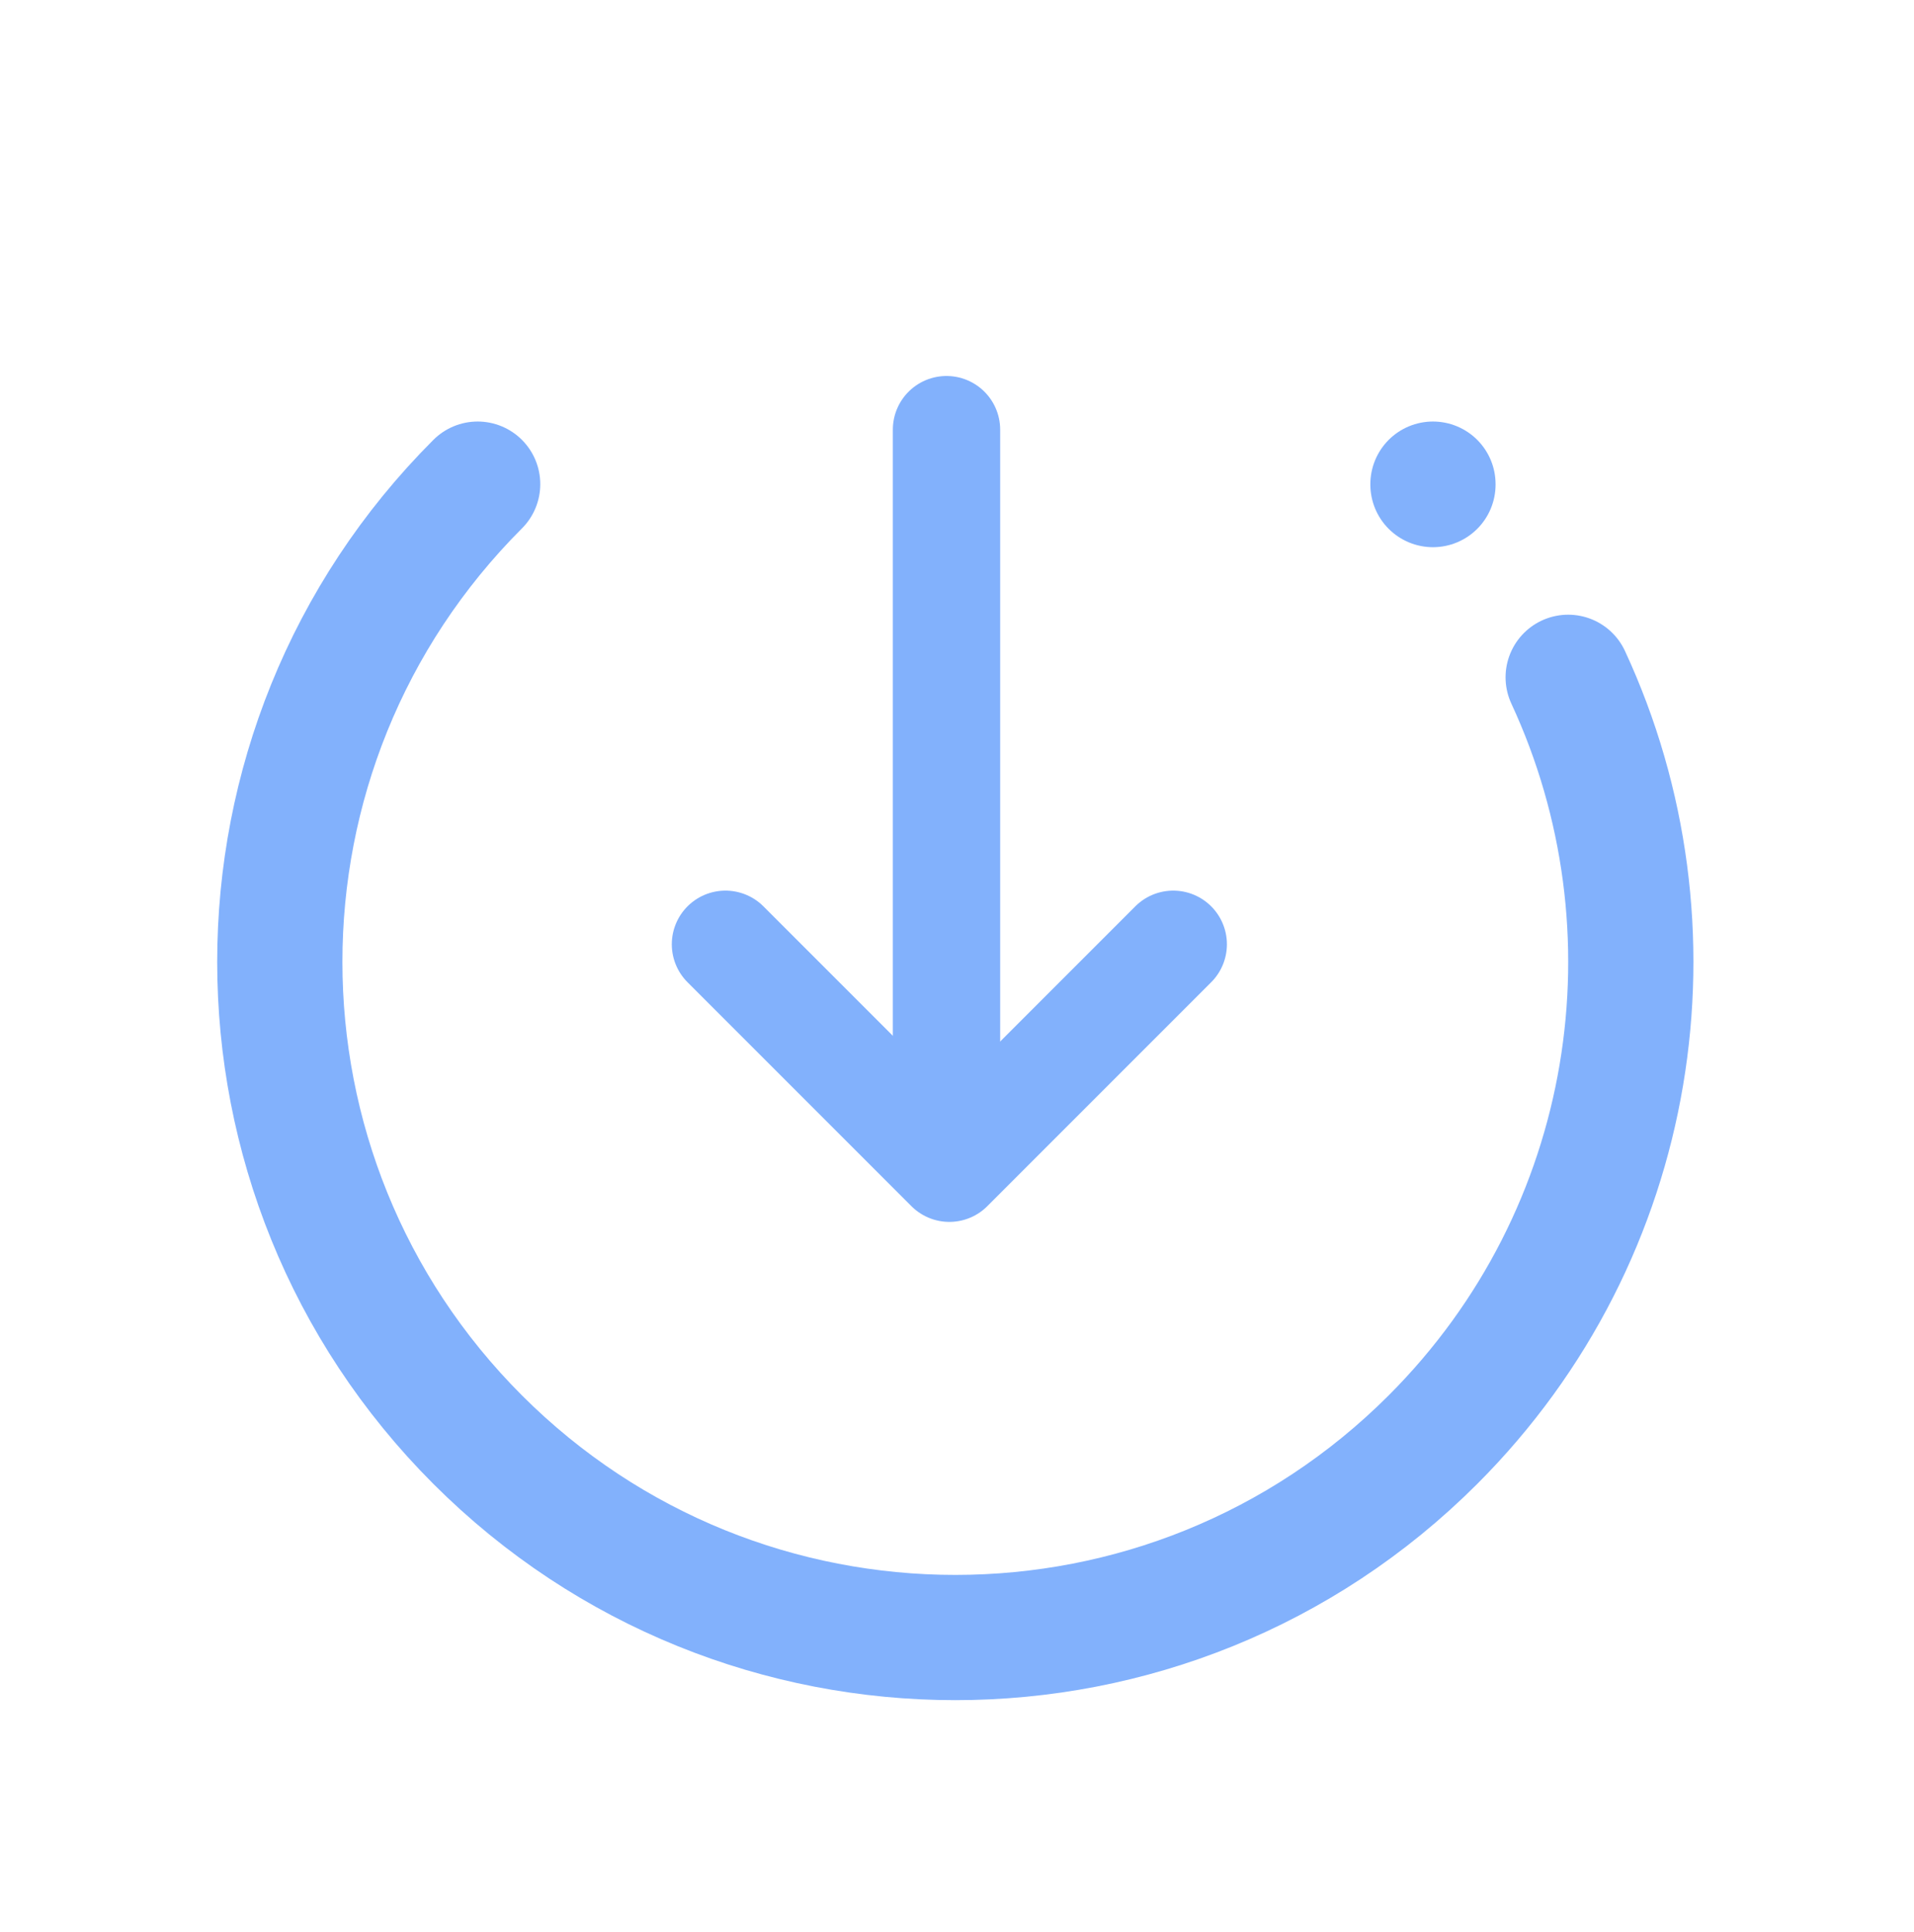 <svg width="107" height="108" viewBox="0 0 107 108" fill="none" xmlns="http://www.w3.org/2000/svg">
<path d="M80.108 27.06L80.108 27.084M26.703 27.06C11.955 41.808 11.955 65.718 26.703 80.466C41.45 95.213 65.361 95.213 80.108 80.466C91.631 68.943 94.151 51.827 87.667 37.857" stroke="#82B1FC" stroke-width="7" stroke-linecap="round" stroke-linejoin="round"/>
<path d="M52.913 24.015V61.192" stroke="#82B1FC" stroke-width="6" stroke-linecap="round" stroke-linejoin="round"/>
<path d="M40.556 52.779L53.073 65.295L65.589 52.779" stroke="#82B1FC" stroke-width="6" stroke-linecap="round" stroke-linejoin="round"/>
</svg>
